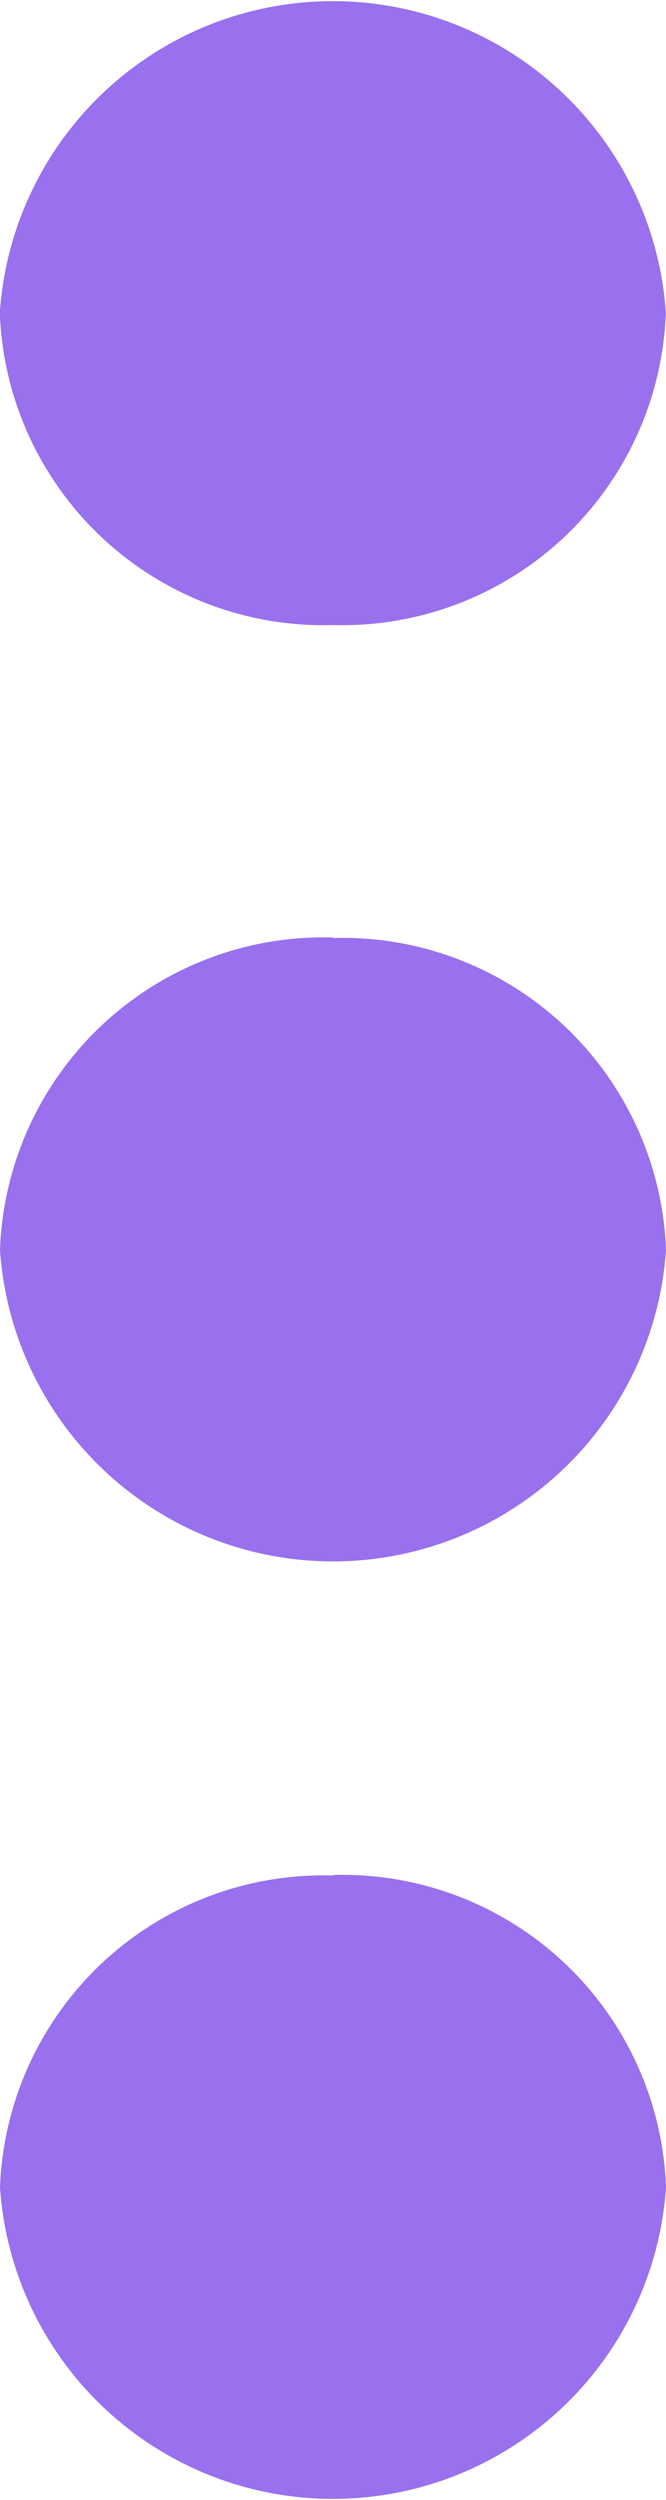 <svg id="ic_show_more" data-name="ic_show more" xmlns="http://www.w3.org/2000/svg" width="3.909" height="14.659" viewBox="0 0 3.909 14.659">
  <g id="more-vert">
    <path id="Path_419" data-name="Path 419" d="M154.954,3.665a1.9,1.9,0,0,0,1.954-1.832,1.959,1.959,0,0,0-3.909,0A1.9,1.9,0,0,0,154.954,3.665Zm0,1.832A1.9,1.9,0,0,0,153,7.329a1.959,1.959,0,0,0,3.909,0A1.9,1.9,0,0,0,154.954,5.5Zm0,5.5A1.9,1.9,0,0,0,153,12.826a1.959,1.959,0,0,0,3.909,0A1.9,1.9,0,0,0,154.954,10.994Z" transform="translate(-153)" fill="#9970ed"/>
  </g>
</svg>
